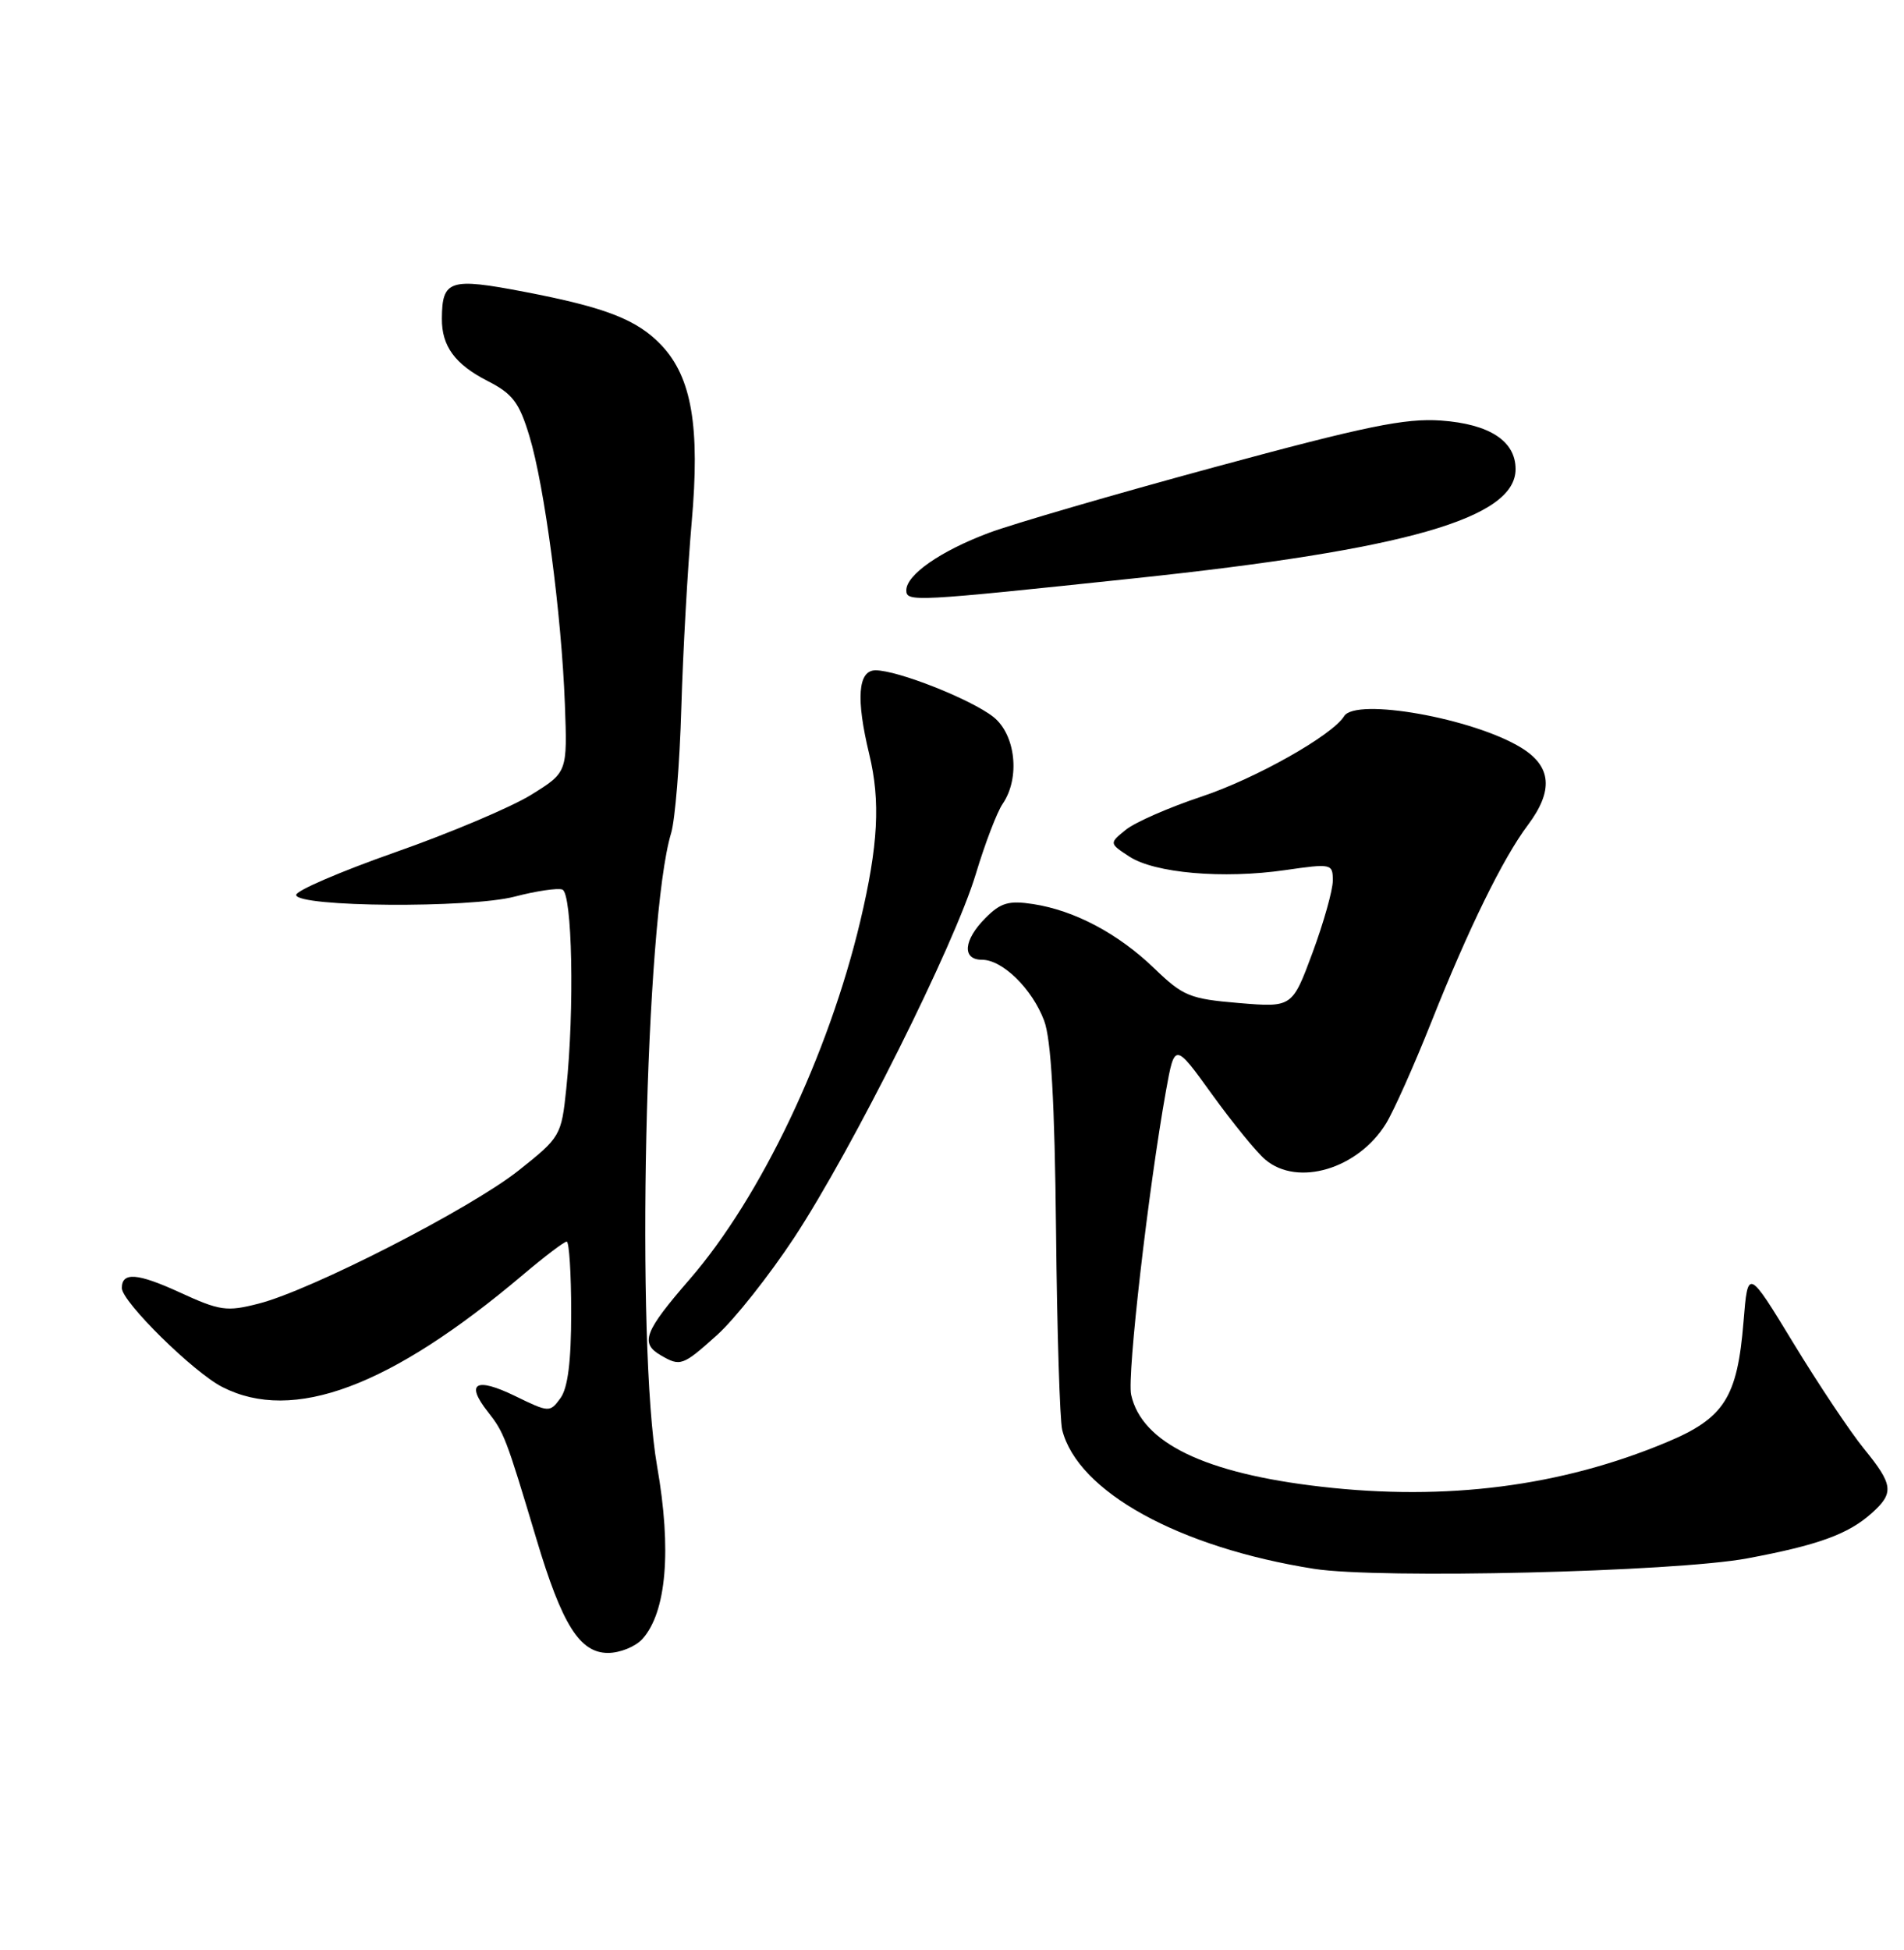 <?xml version="1.0" encoding="UTF-8" standalone="no"?>
<!DOCTYPE svg PUBLIC "-//W3C//DTD SVG 1.1//EN" "http://www.w3.org/Graphics/SVG/1.1/DTD/svg11.dtd" >
<svg xmlns="http://www.w3.org/2000/svg" xmlns:xlink="http://www.w3.org/1999/xlink" version="1.1" viewBox="0 0 250 256">
 <g >
 <path fill="currentColor"
d=" M 84.34 215.18 C 87.51 211.67 88.21 203.49 86.28 192.50 C 83.47 176.45 84.70 120.64 88.12 109.38 C 88.64 107.66 89.25 100.24 89.46 92.88 C 89.68 85.52 90.29 74.58 90.82 68.56 C 91.93 56.04 90.83 49.58 86.89 45.37 C 83.70 41.98 79.60 40.37 68.85 38.31 C 59.05 36.43 58.05 36.75 58.02 41.82 C 57.99 45.44 59.74 47.82 63.99 50.00 C 67.31 51.69 68.17 52.82 69.51 57.25 C 71.50 63.80 73.73 80.66 74.17 92.45 C 74.50 101.39 74.50 101.39 69.75 104.34 C 67.14 105.96 59.10 109.36 51.89 111.89 C 44.67 114.43 38.82 116.95 38.88 117.50 C 39.06 119.09 61.67 119.25 67.58 117.71 C 70.37 116.98 73.18 116.56 73.83 116.78 C 75.14 117.21 75.45 132.44 74.35 142.96 C 73.71 149.09 73.59 149.30 68.10 153.66 C 61.77 158.68 40.85 169.40 33.93 171.15 C 29.76 172.22 28.87 172.09 23.58 169.66 C 18.03 167.12 16.00 166.97 16.00 169.10 C 16.00 170.90 25.40 180.16 29.19 182.09 C 38.48 186.84 51.26 182.07 68.66 167.36 C 71.50 164.96 74.08 163.00 74.41 163.00 C 74.73 163.00 75.00 167.19 75.00 172.31 C 75.00 178.75 74.56 182.21 73.59 183.55 C 72.20 185.45 72.10 185.45 67.63 183.27 C 62.46 180.76 61.08 181.56 64.05 185.34 C 66.19 188.06 66.43 188.69 70.42 202.00 C 73.79 213.29 76.12 217.00 79.83 217.00 C 81.40 217.00 83.43 216.18 84.34 215.18 Z  M 229.41 204.59 C 238.71 202.85 242.67 201.42 245.75 198.66 C 248.73 196.00 248.60 194.93 244.75 190.20 C 242.96 188.01 238.80 181.78 235.50 176.36 C 229.50 166.50 229.50 166.50 228.93 173.50 C 228.12 183.50 226.40 186.19 218.79 189.36 C 204.95 195.14 189.92 197.07 173.50 195.18 C 158.20 193.43 149.91 189.42 148.52 183.10 C 147.97 180.58 150.77 156.20 153.10 143.18 C 154.24 136.87 154.24 136.87 159.15 143.68 C 161.86 147.43 165.00 151.29 166.15 152.25 C 170.40 155.83 178.32 153.46 181.99 147.50 C 183.00 145.85 185.68 139.86 187.93 134.19 C 192.82 121.90 197.34 112.67 200.61 108.32 C 204.00 103.80 203.73 100.61 199.75 98.17 C 193.46 94.30 178.02 91.55 176.49 94.02 C 174.93 96.54 164.87 102.21 157.79 104.57 C 153.52 105.99 149.04 107.95 147.83 108.93 C 145.63 110.71 145.63 110.71 148.28 112.45 C 151.61 114.63 160.60 115.41 168.75 114.23 C 174.85 113.35 175.00 113.39 175.00 115.61 C 175.00 116.86 173.80 121.12 172.34 125.07 C 169.67 132.26 169.67 132.26 162.67 131.68 C 156.22 131.14 155.34 130.77 151.58 127.15 C 146.85 122.58 141.11 119.53 135.66 118.69 C 132.47 118.20 131.40 118.50 129.41 120.50 C 126.50 123.41 126.28 126.00 128.94 126.00 C 131.64 126.00 135.53 129.82 137.10 134.00 C 138.02 136.45 138.48 144.69 138.66 161.49 C 138.79 174.68 139.16 186.48 139.47 187.72 C 141.50 195.83 154.80 203.16 172.54 205.96 C 181.09 207.30 219.84 206.37 229.41 204.59 Z  M 94.17 175.25 C 96.46 173.19 101.00 167.45 104.26 162.51 C 111.93 150.85 125.33 124.03 128.12 114.76 C 129.32 110.77 130.91 106.61 131.65 105.53 C 133.98 102.13 133.36 96.43 130.42 94.11 C 127.46 91.79 117.88 88.00 114.96 88.00 C 112.65 88.00 112.37 91.70 114.13 99.00 C 115.63 105.20 115.31 110.99 112.96 120.92 C 108.78 138.51 99.90 157.16 90.57 167.93 C 84.59 174.82 84.02 176.33 86.75 177.92 C 89.34 179.43 89.63 179.33 94.17 175.25 Z  M 149.00 75.92 C 184.66 72.15 199.00 68.04 199.00 61.59 C 199.00 57.90 195.58 55.67 189.21 55.21 C 184.50 54.88 179.30 55.95 159.50 61.32 C 146.30 64.90 132.95 68.79 129.83 69.96 C 123.49 72.34 119.00 75.46 119.00 77.50 C 119.00 79.05 119.97 78.99 149.00 75.92 Z "/>
</g>
</svg>